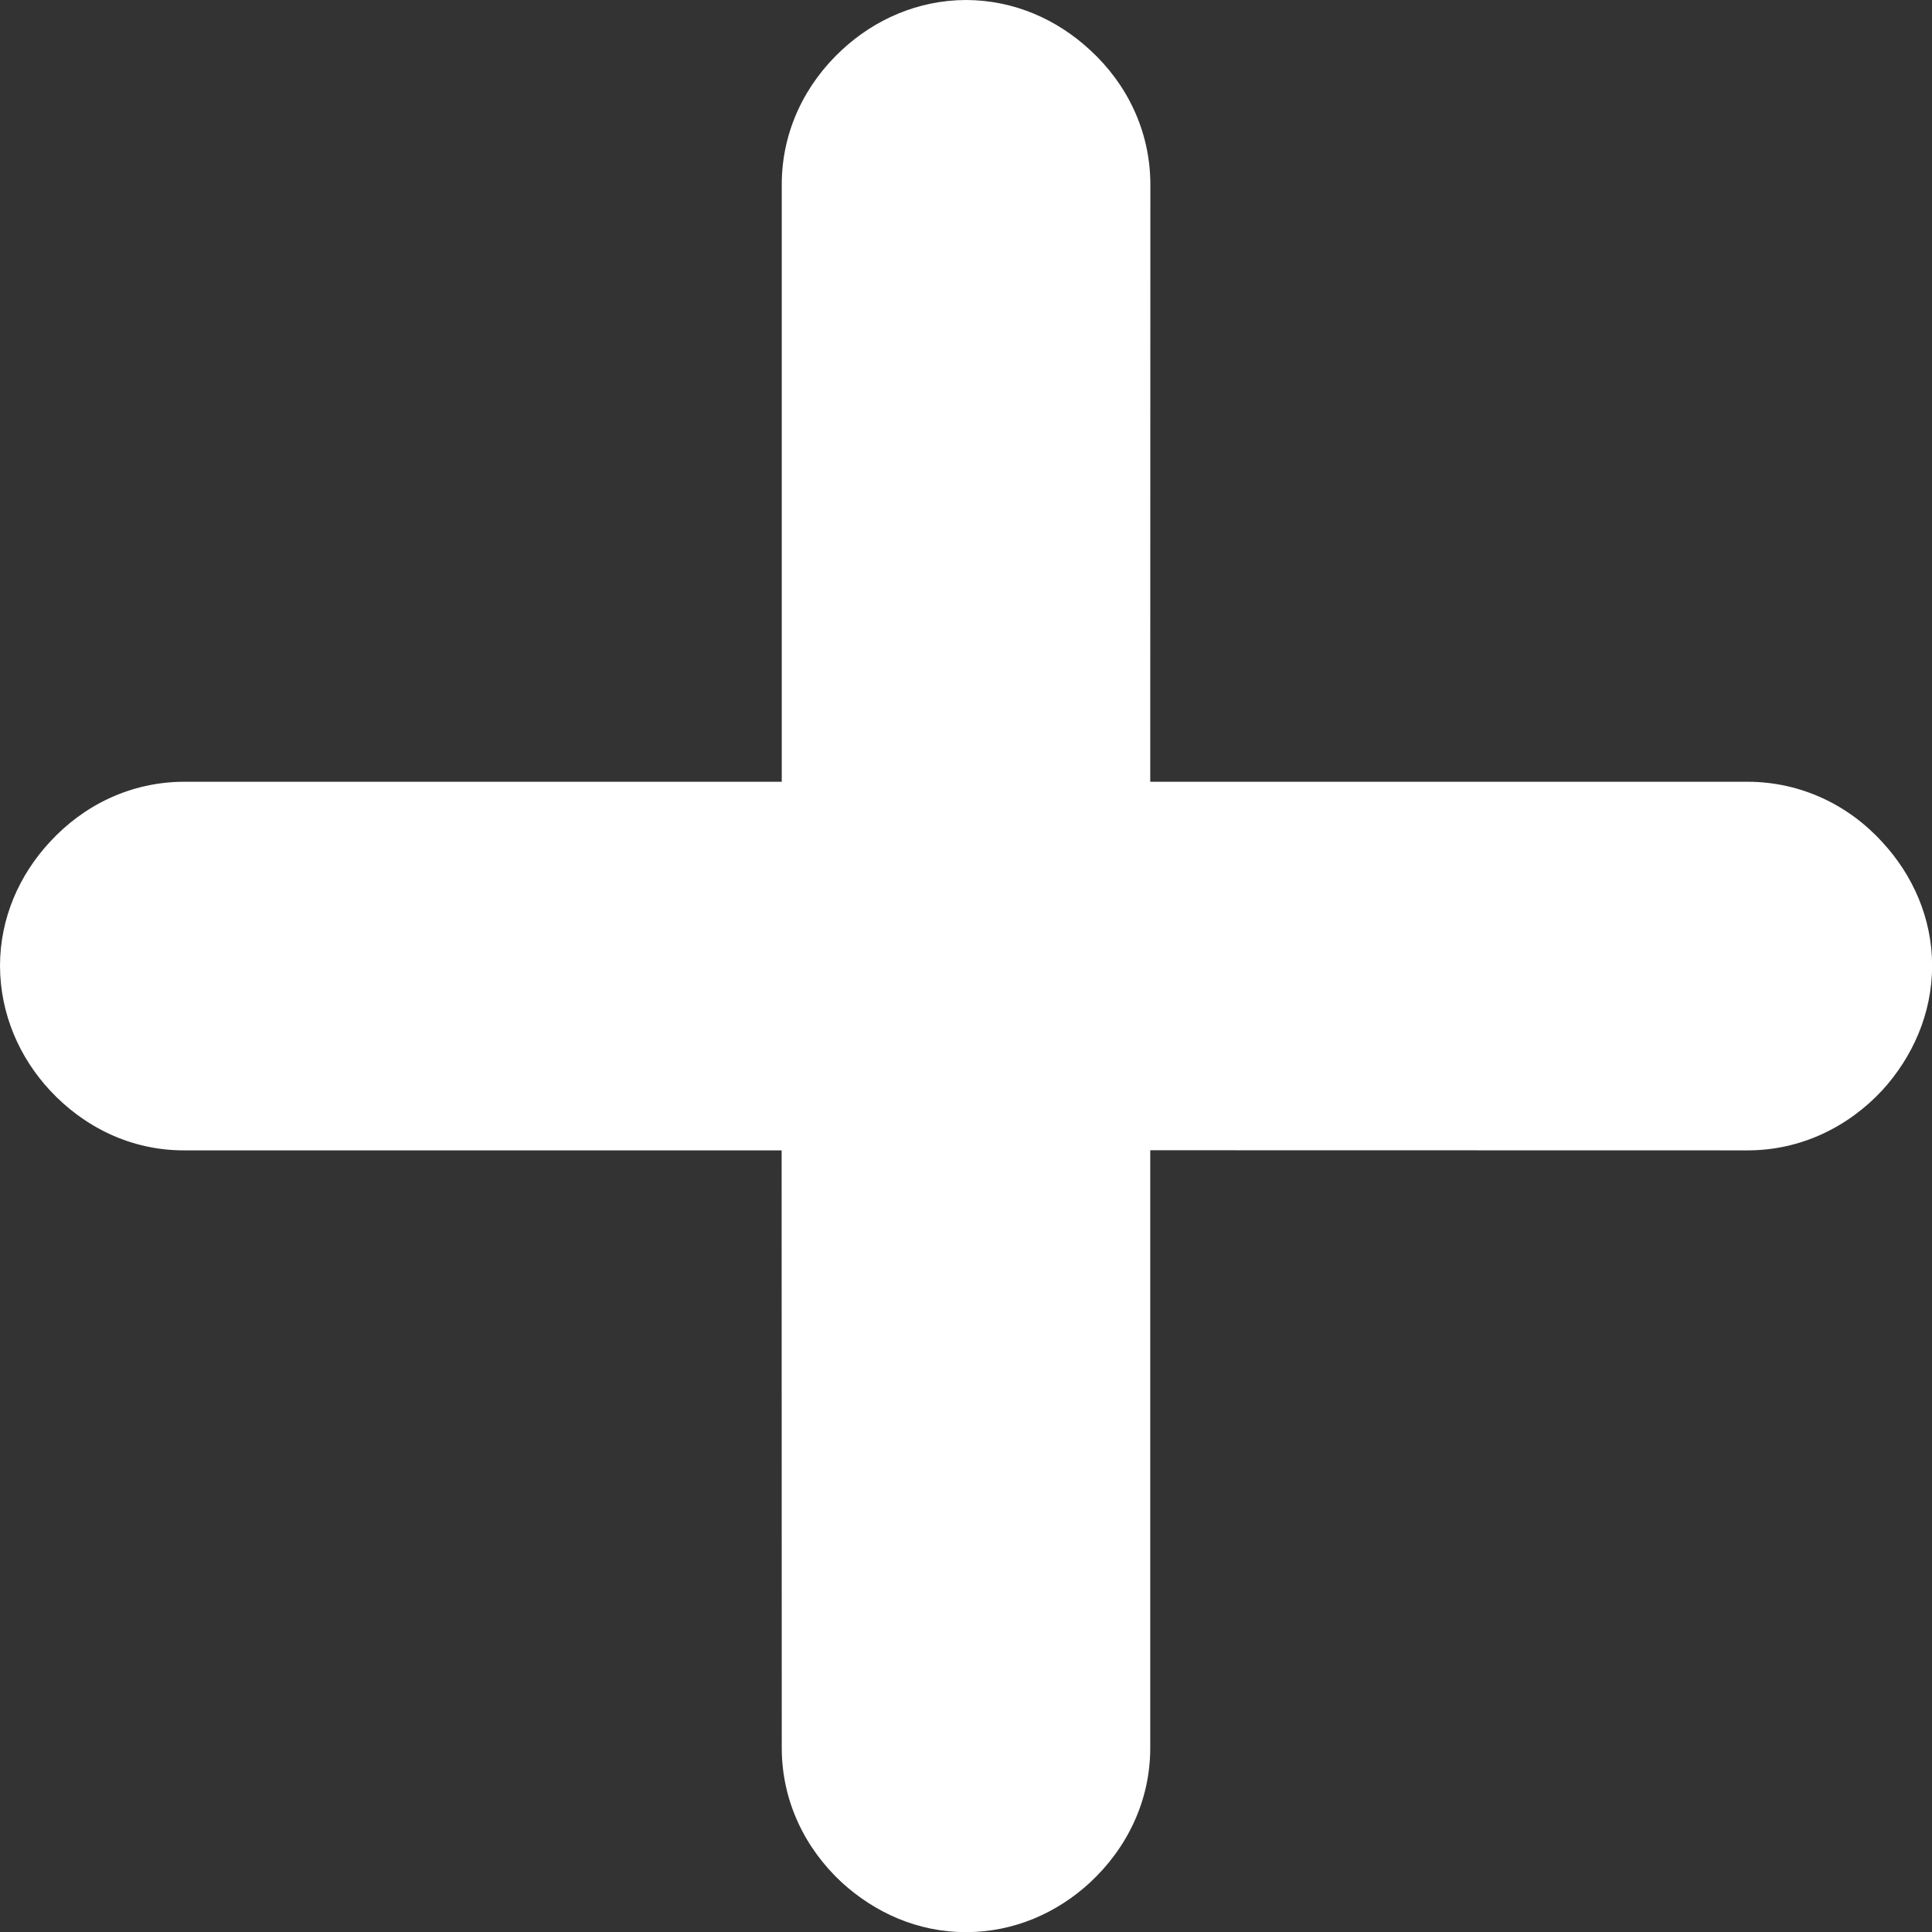 <?xml version="1.0" encoding="utf-8"?>
<!-- Generator: Adobe Illustrator 15.0.0, SVG Export Plug-In . SVG Version: 6.00 Build 0)  -->
<!DOCTYPE svg PUBLIC "-//W3C//DTD SVG 1.1//EN" "http://www.w3.org/Graphics/SVG/1.1/DTD/svg11.dtd">
<svg version="1.1" id="Layer_1" xmlns="http://www.w3.org/2000/svg" xmlns:xlink="http://www.w3.org/1999/xlink" x="0px" y="0px"
	 width="15.357px" height="15.357px" viewBox="0 0 15.357 15.357" enable-background="new 0 0 15.357 15.357" xml:space="preserve">
<rect x="0" y="0" width="15.357" height="15.357" fill="#333333" stroke="none"/>
<g>
	<path fill="#FFFFFF" d="M14.963,8.665c0.238-0.262,0.394-0.604,0.395-0.987c0-0.381-0.155-0.724-0.396-0.984
		c-0.266-0.293-0.644-0.479-1.069-0.48L9.143,6.214l0.001-4.749C9.143,1.039,8.956,0.664,8.664,0.397
		C8.404,0.156,8.062,0.001,7.679,0C7.296,0.001,6.953,0.155,6.693,0.396c-0.29,0.268-0.479,0.643-0.479,1.07v4.748H1.466
		c-0.428,0-0.803,0.188-1.07,0.479C0.154,6.954,0,7.297,0,7.679c0.002,0.383,0.155,0.727,0.396,0.987
		c0.269,0.29,0.642,0.479,1.069,0.478h4.748l0.001,4.749c0,0.428,0.188,0.802,0.477,1.07c0.263,0.24,0.605,0.396,0.988,0.395
		c0.382,0,0.725-0.154,0.985-0.394c0.291-0.27,0.479-0.645,0.479-1.07V9.143l4.749,0.001C14.317,9.144,14.693,8.956,14.963,8.665z"
		/>
</g>
</svg>
